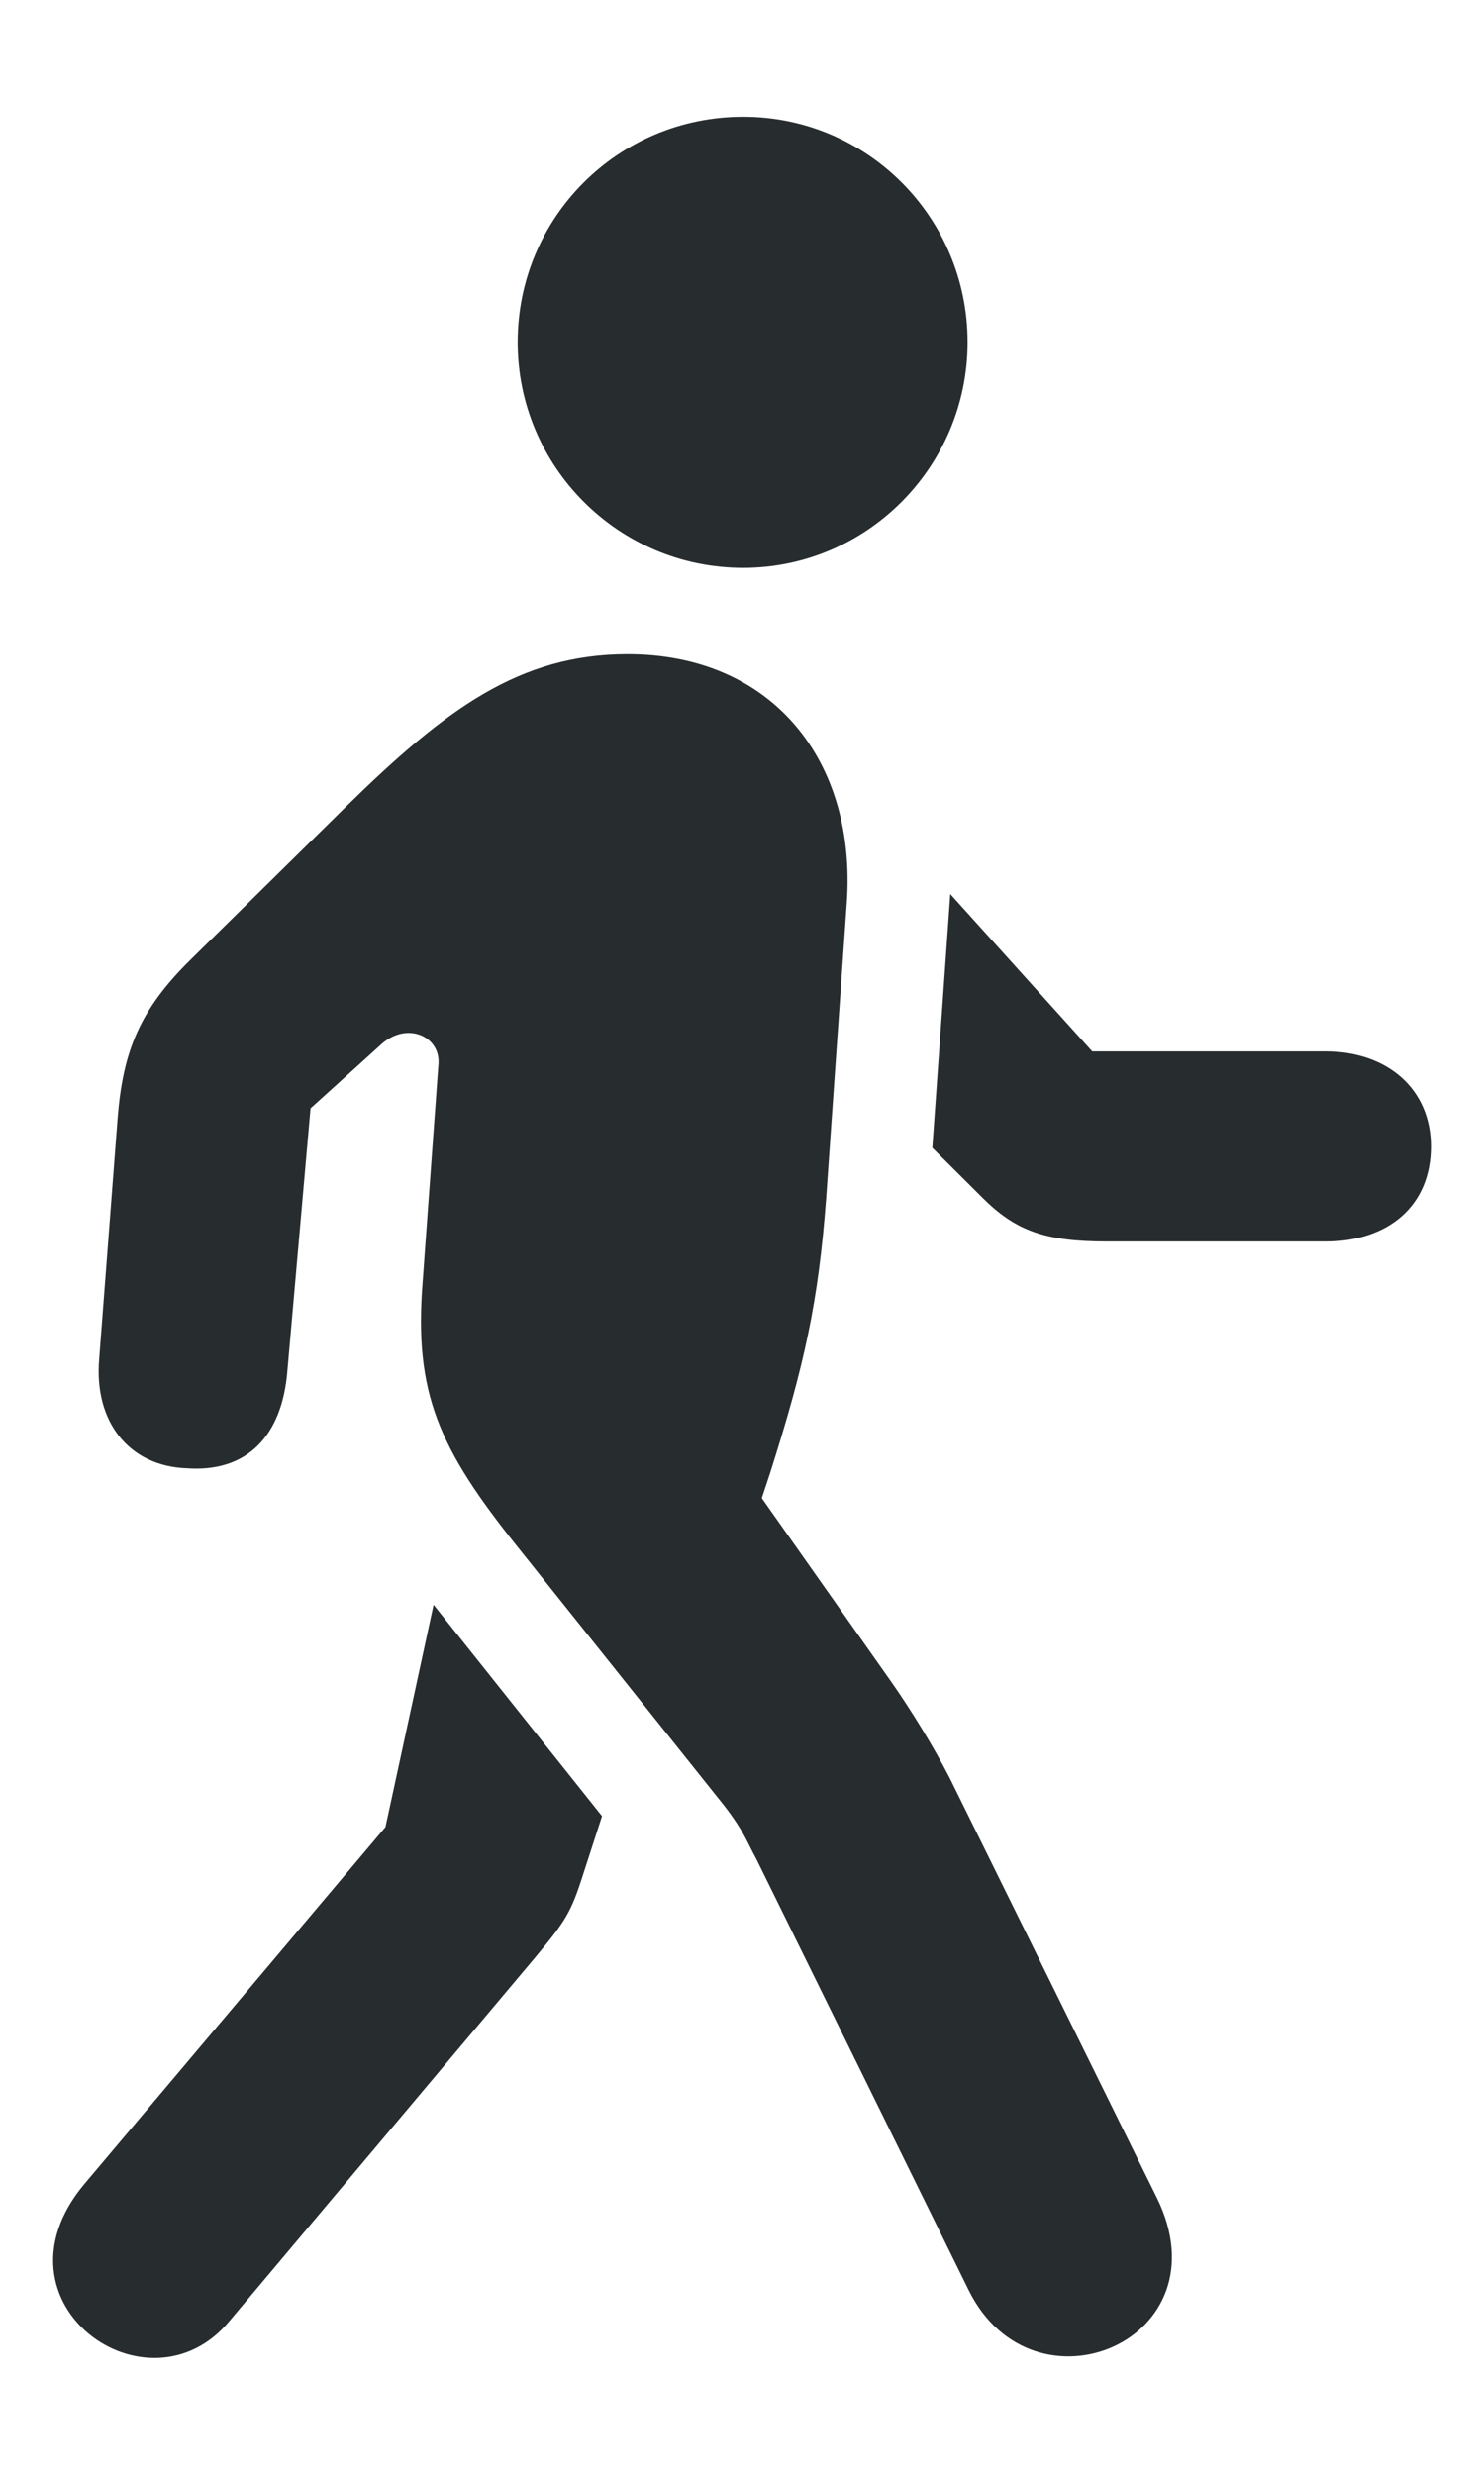 <svg width="12" height="20" viewBox="0 0 12 20" fill="none" xmlns="http://www.w3.org/2000/svg">
<path id="Vector" d="M1.854 18.759L4.331 15.815C4.574 15.524 4.618 15.453 4.715 15.149L4.868 14.677L3.506 12.969L3.117 14.765L0.679 17.654C-0.12 18.613 1.197 19.55 1.854 18.759ZM7.833 18.508C8.357 19.568 9.922 18.913 9.354 17.76L7.677 14.364C7.545 14.109 7.374 13.831 7.213 13.6L6.16 12.107L6.229 11.899C6.503 11.036 6.618 10.524 6.681 9.679L6.847 7.3C6.93 6.15 6.245 5.287 5.075 5.287C4.201 5.287 3.602 5.731 2.803 6.514L1.543 7.754C1.131 8.158 0.994 8.494 0.951 9.039L0.802 10.983C0.759 11.491 1.044 11.85 1.512 11.866C1.989 11.9 2.282 11.614 2.324 11.076L2.511 8.957L3.085 8.438C3.29 8.254 3.557 8.374 3.546 8.592L3.418 10.356C3.345 11.264 3.552 11.711 4.19 12.507L5.859 14.596C6.02 14.806 6.039 14.884 6.114 15.02L7.833 18.508ZM10.719 8.497H8.832L7.684 7.225L7.539 9.276L7.943 9.678C8.212 9.947 8.45 10.033 8.951 10.033H10.719C11.231 10.033 11.571 9.741 11.571 9.265C11.571 8.804 11.222 8.497 10.719 8.497ZM6.009 4.589C7.012 4.589 7.824 3.769 7.824 2.766C7.824 1.756 7.012 0.944 6.009 0.944C4.999 0.944 4.186 1.756 4.186 2.766C4.186 3.769 4.999 4.589 6.009 4.589Z" fill="#272D2E"/>
</svg>
